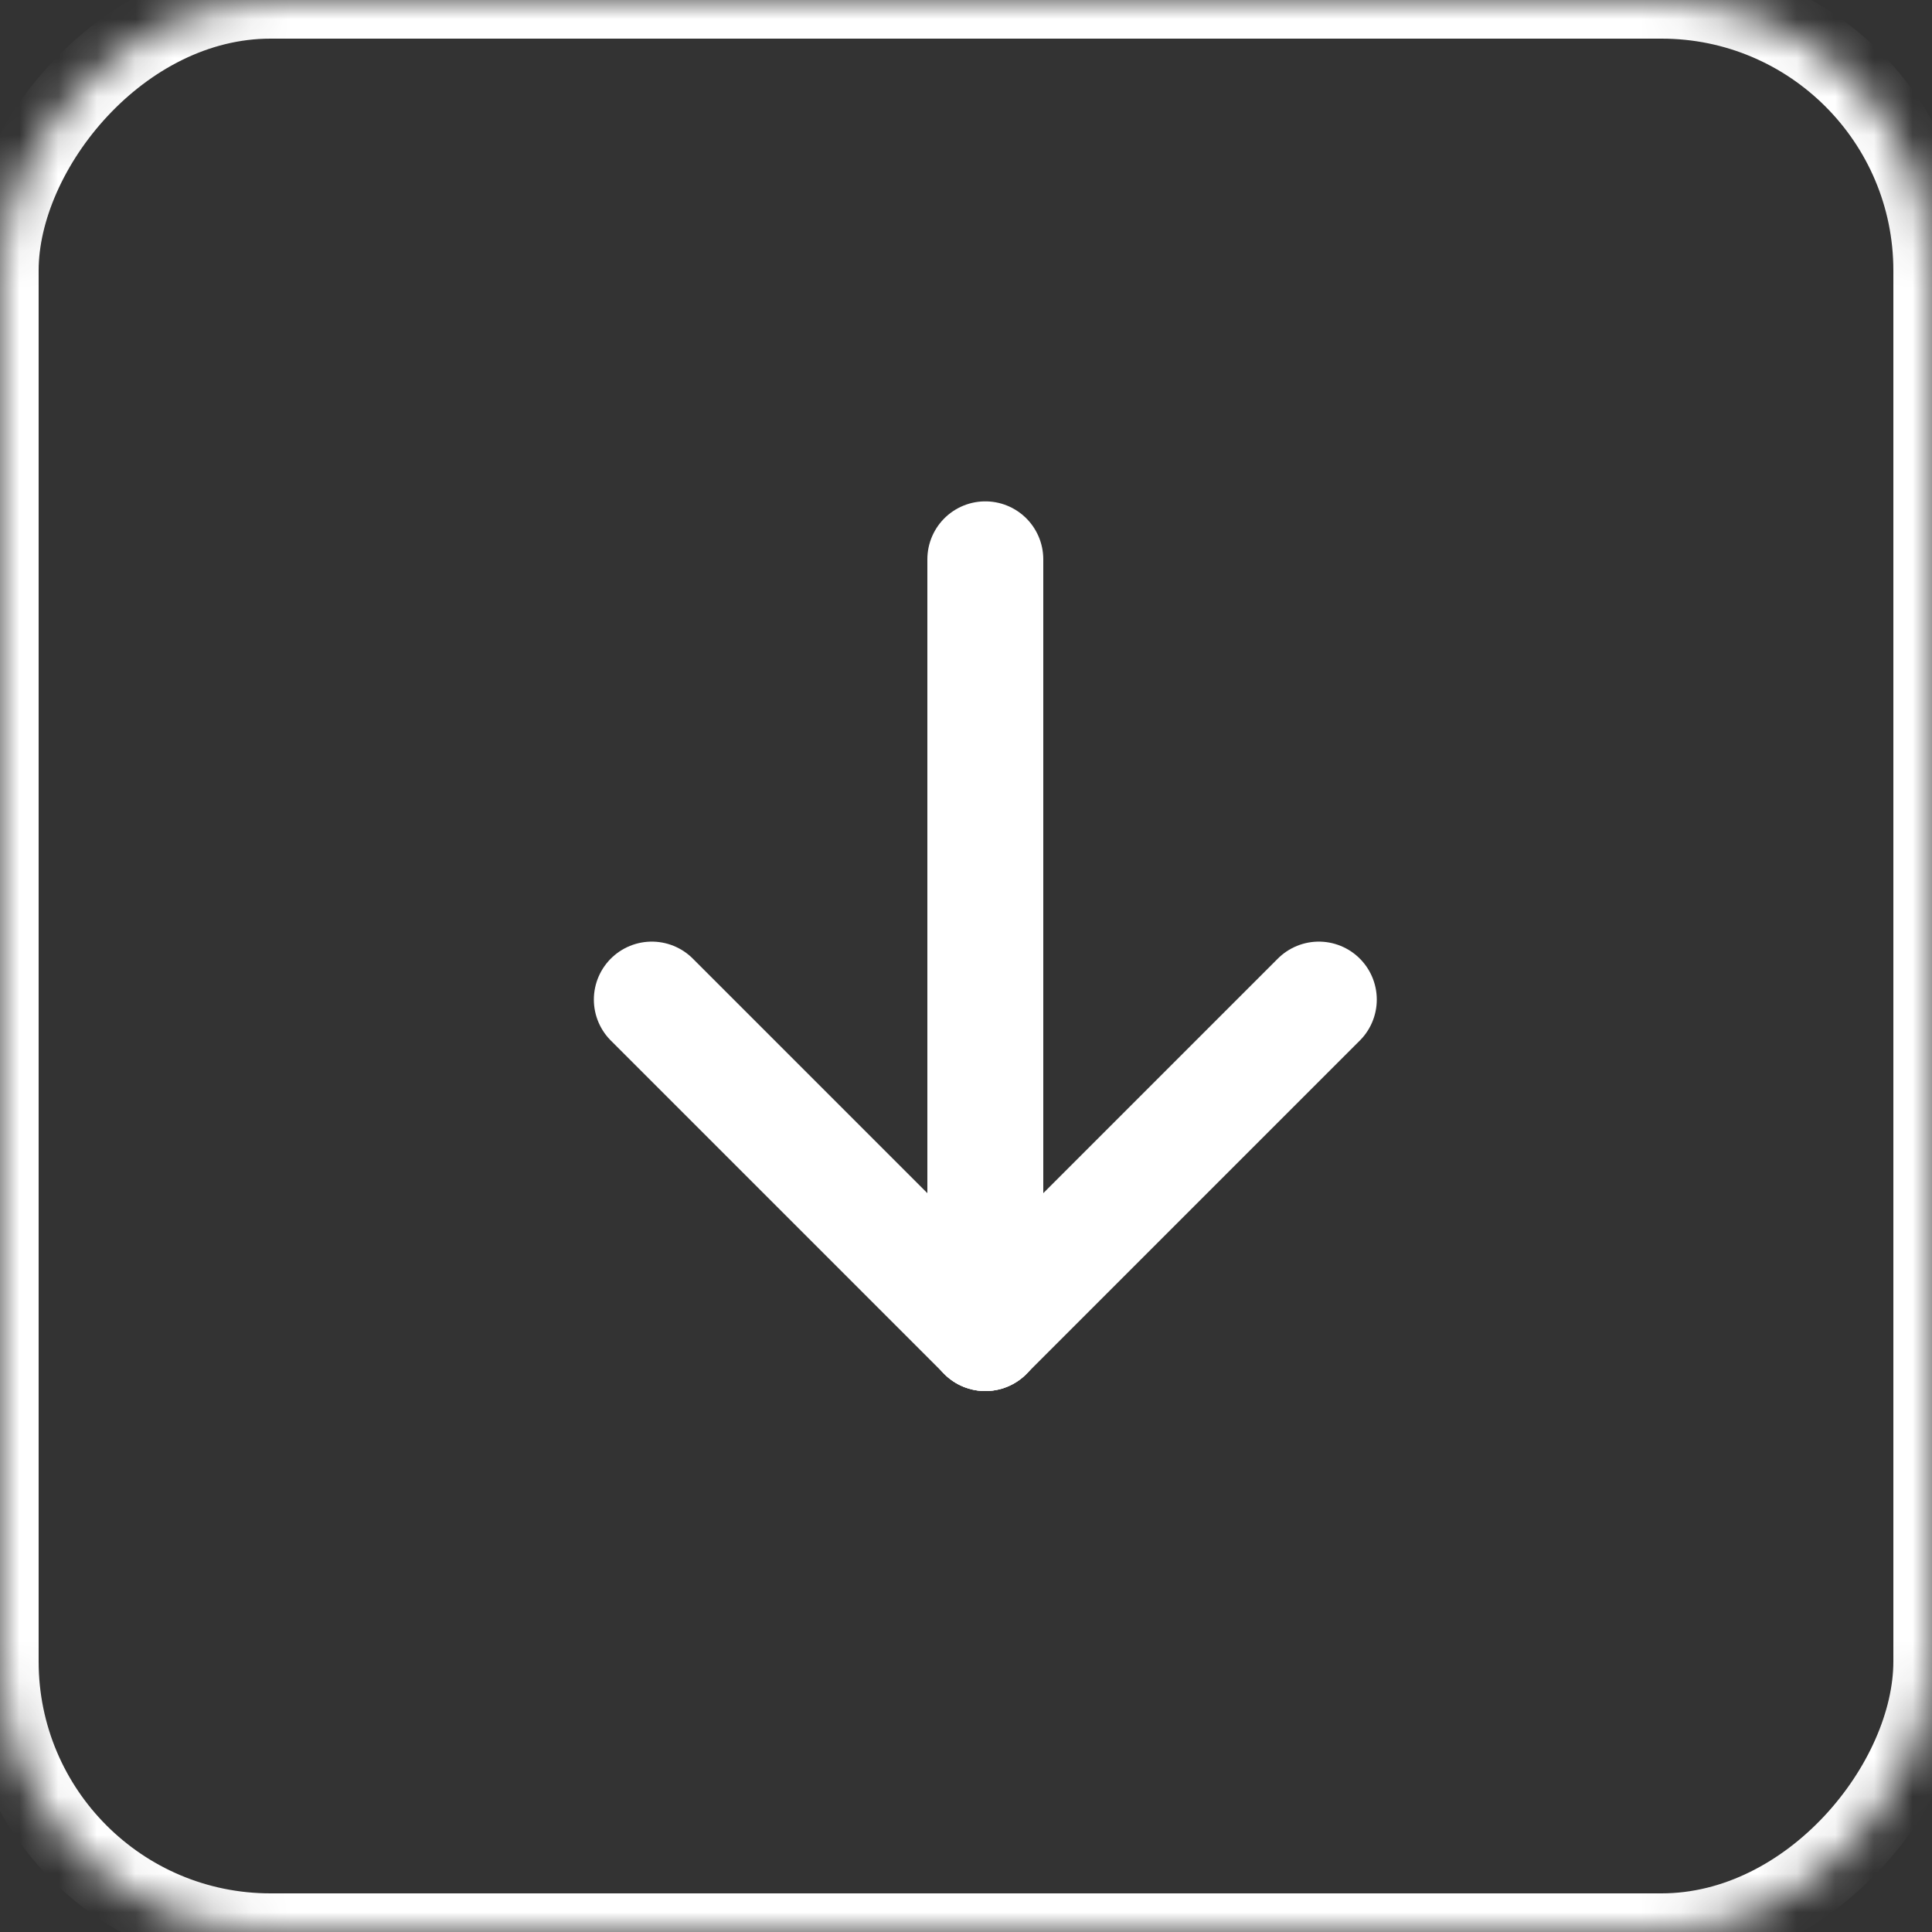 <?xml version="1.0" encoding="UTF-8"?>
<svg width="50px" height="50px" viewBox="0 0 50 50" version="1.1" xmlns="http://www.w3.org/2000/svg" xmlns:xlink="http://www.w3.org/1999/xlink">
    <rect x="0" y="0" width="50" height="50" fill="#333333" stroke="none"/>
    <!-- Generator: Sketch 42 (36781) - http://www.bohemiancoding.com/sketch -->
    <title>Group 3</title>
    <desc>Created with Sketch.</desc>
    <defs>
        <rect id="path-1" x="0" y="0" width="50" height="50" rx="7"></rect>
        <mask id="mask-2" maskContentUnits="userSpaceOnUse" maskUnits="objectBoundingBox" x="0" y="0" width="50" height="50" fill="white">
            <use xlink:href="#path-1"></use>
        </mask>
    </defs>
    <g id="Page-1" stroke="none" stroke-width="1" fill="none" fill-rule="evenodd">
        <g id="Desktop-HD-Copy-8" transform="translate(-307, -1689)" stroke="#FFFFFF">
            <g id="Group-3" transform="translate(332, 1714) rotate(-180) translate(-332, -1714) translate(307, 1689)">
                <use id="Rectangle-10" mask="url(#mask-2)" stroke-width="2" transform="translate(25, 25) scale(-1, 1) translate(-25, -25) " xlink:href="#path-1"></use>
                <path d="M24.5,15.5 L24.5,35.525" id="Line" stroke-width="3" stroke-linecap="round"></path>
                <path d="M24.5,15.5 L33.131,24.131" id="Line" stroke-width="3" stroke-linecap="round"></path>
                <path d="M15.5,15.5 L24.131,24.131" id="Line" stroke-width="3" stroke-linecap="round" transform="translate(20, 20) scale(-1, 1) translate(-20, -20) "></path>
            </g>
        </g>
    </g>
</svg>